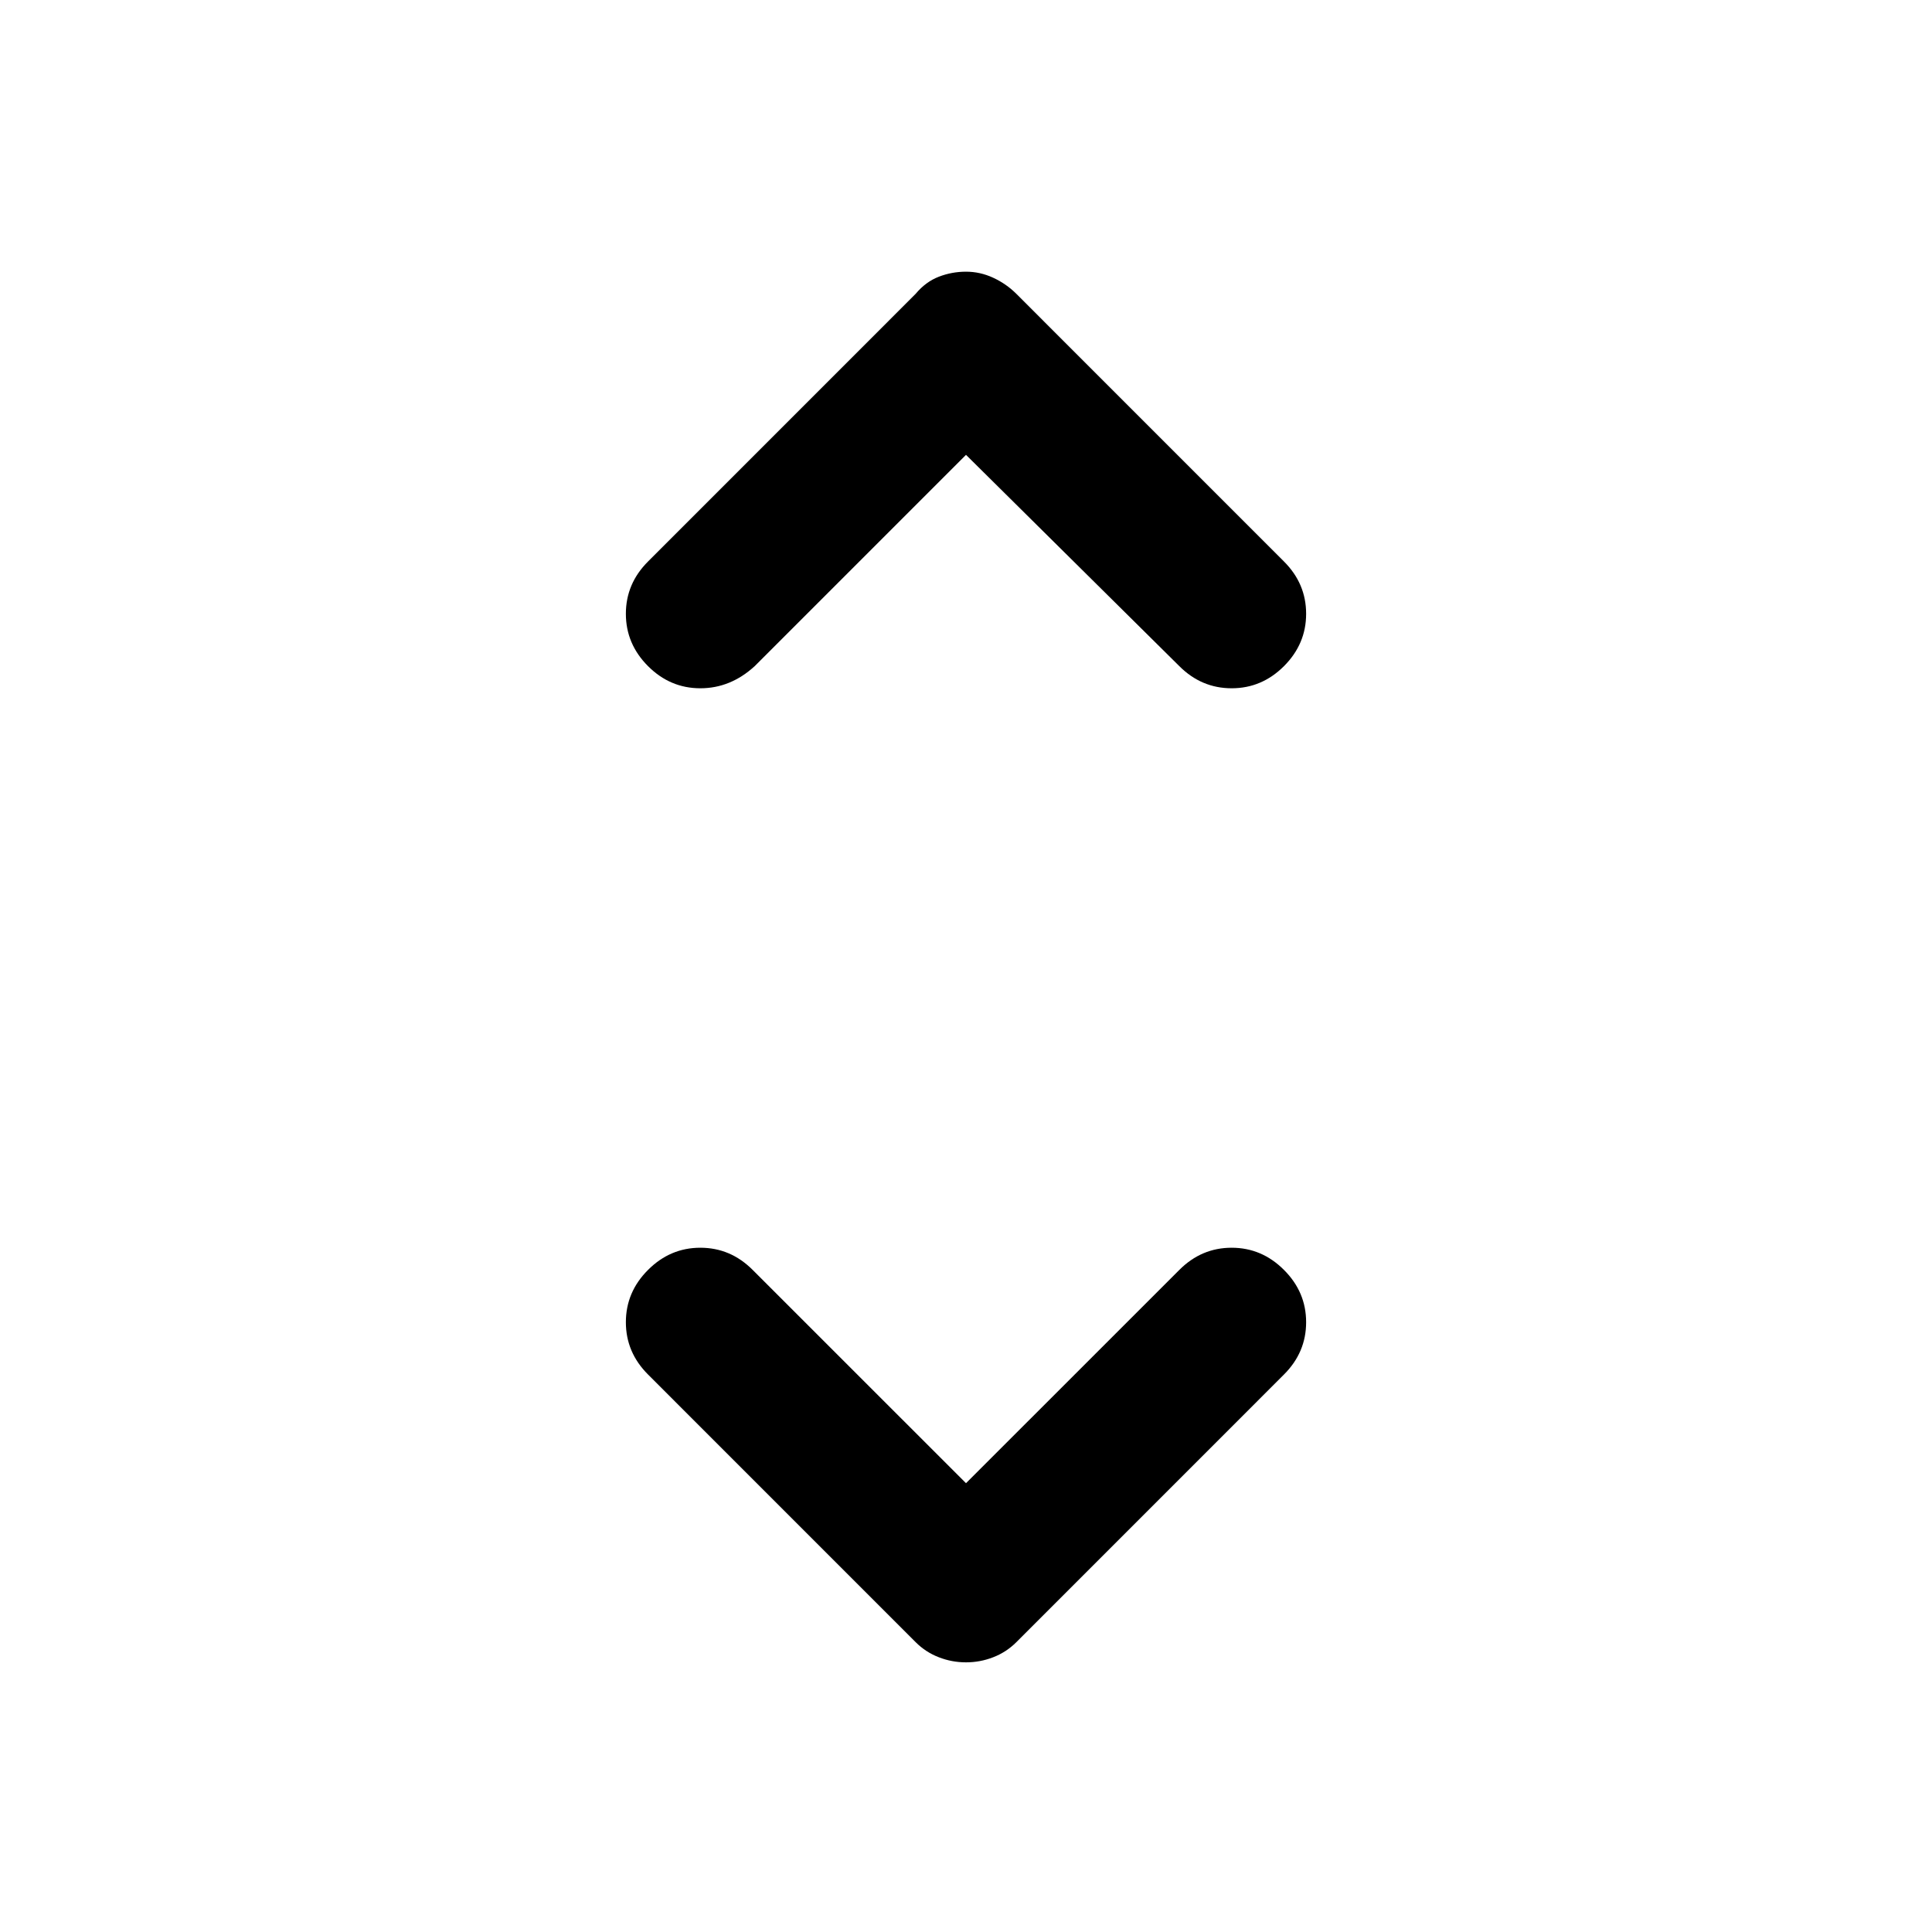 <svg xmlns="http://www.w3.org/2000/svg" height="40" width="40"><path d="M13.417 13.792Q12.958 13.333 12.958 12.708Q12.958 12.083 13.417 11.625L18.958 6.083Q19.167 5.833 19.438 5.729Q19.708 5.625 20 5.625Q20.292 5.625 20.562 5.75Q20.833 5.875 21.042 6.083L26.583 11.625Q27.042 12.083 27.042 12.708Q27.042 13.333 26.583 13.792Q26.125 14.25 25.5 14.25Q24.875 14.25 24.417 13.792L20 9.417L15.625 13.792Q15.125 14.25 14.5 14.25Q13.875 14.25 13.417 13.792ZM20 34.417Q19.708 34.417 19.438 34.312Q19.167 34.208 18.958 34L13.417 28.458Q12.958 28 12.958 27.375Q12.958 26.75 13.417 26.292Q13.875 25.833 14.5 25.833Q15.125 25.833 15.583 26.292L20 30.708L24.417 26.292Q24.875 25.833 25.5 25.833Q26.125 25.833 26.583 26.292Q27.042 26.75 27.042 27.375Q27.042 28 26.583 28.458L21.042 34Q20.833 34.208 20.562 34.312Q20.292 34.417 20 34.417Z"/></svg>